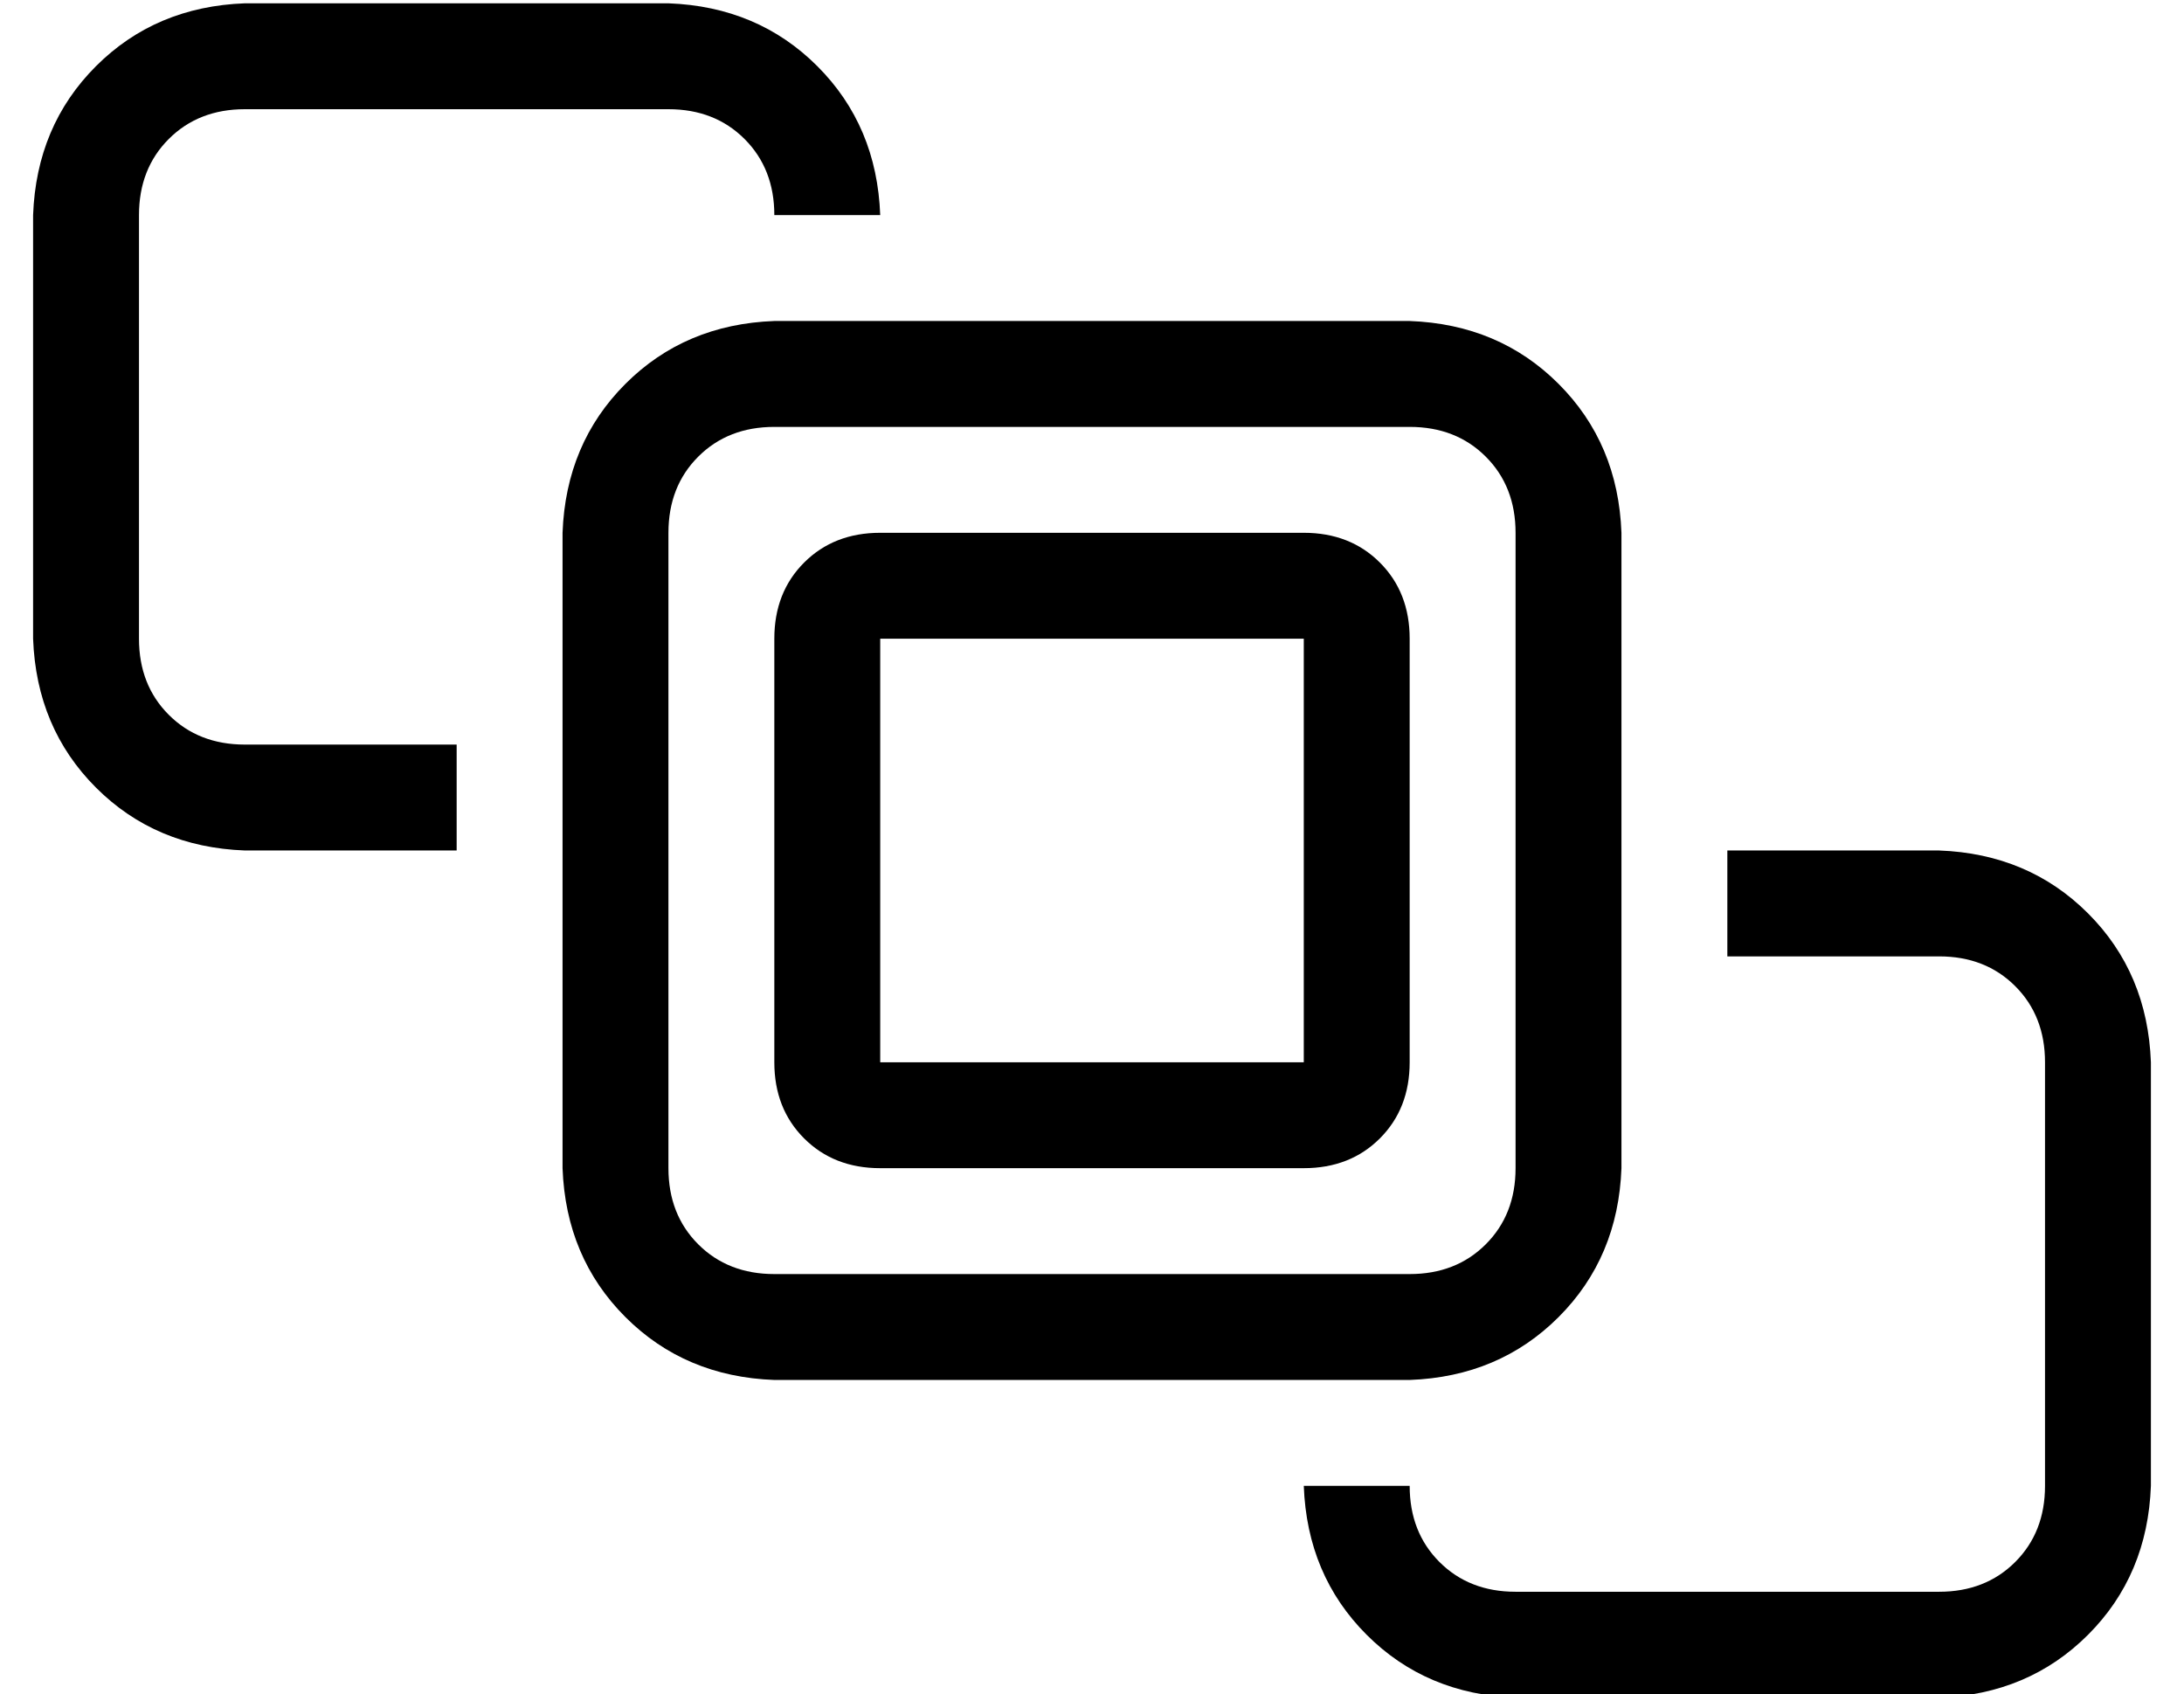 <?xml version="1.0" standalone="no"?>
<!DOCTYPE svg PUBLIC "-//W3C//DTD SVG 1.1//EN" "http://www.w3.org/Graphics/SVG/1.1/DTD/svg11.dtd" >
<svg xmlns="http://www.w3.org/2000/svg" xmlns:xlink="http://www.w3.org/1999/xlink" version="1.1" viewBox="-10 -40 660 512">
   <path fill="currentColor"
d="M64 -7h128h-128h128q14 0 23 9t9 23h32v0q-1 -27 -19 -45t-45 -19h-128v0q-27 1 -45 19t-19 45v128v0q1 27 19 45t45 19h64v0v-32v0h-64v0q-14 0 -23 -9t-9 -23v-128v0q0 -14 9 -23t23 -9v0zM448 473h128h-128h128q27 -1 45 -19t19 -45v-128v0q-1 -27 -19 -45t-45 -19
h-64v0v32v0h64v0q14 0 23 9t9 23v128v0q0 14 -9 23t-23 9h-128v0q-14 0 -23 -9t-9 -23h-32v0q1 27 19 45t45 19v0zM416 89q14 0 23 9v0v0q9 9 9 23v192v0q0 14 -9 23t-23 9h-192v0q-14 0 -23 -9t-9 -23v-192v0q0 -14 9 -23t23 -9h192v0zM224 57q-27 1 -45 19v0v0
q-18 18 -19 45v192v0q1 27 19 45t45 19h192v0q27 -1 45 -19t19 -45v-192v0q-1 -27 -19 -45t-45 -19h-192v0zM256 153h128h-128h128v128v0h-128v0v-128v0zM224 153v128v-128v128q0 14 9 23t23 9h128v0q14 0 23 -9t9 -23v-128v0q0 -14 -9 -23t-23 -9h-128v0q-14 0 -23 9t-9 23
v0z" />
</svg>

